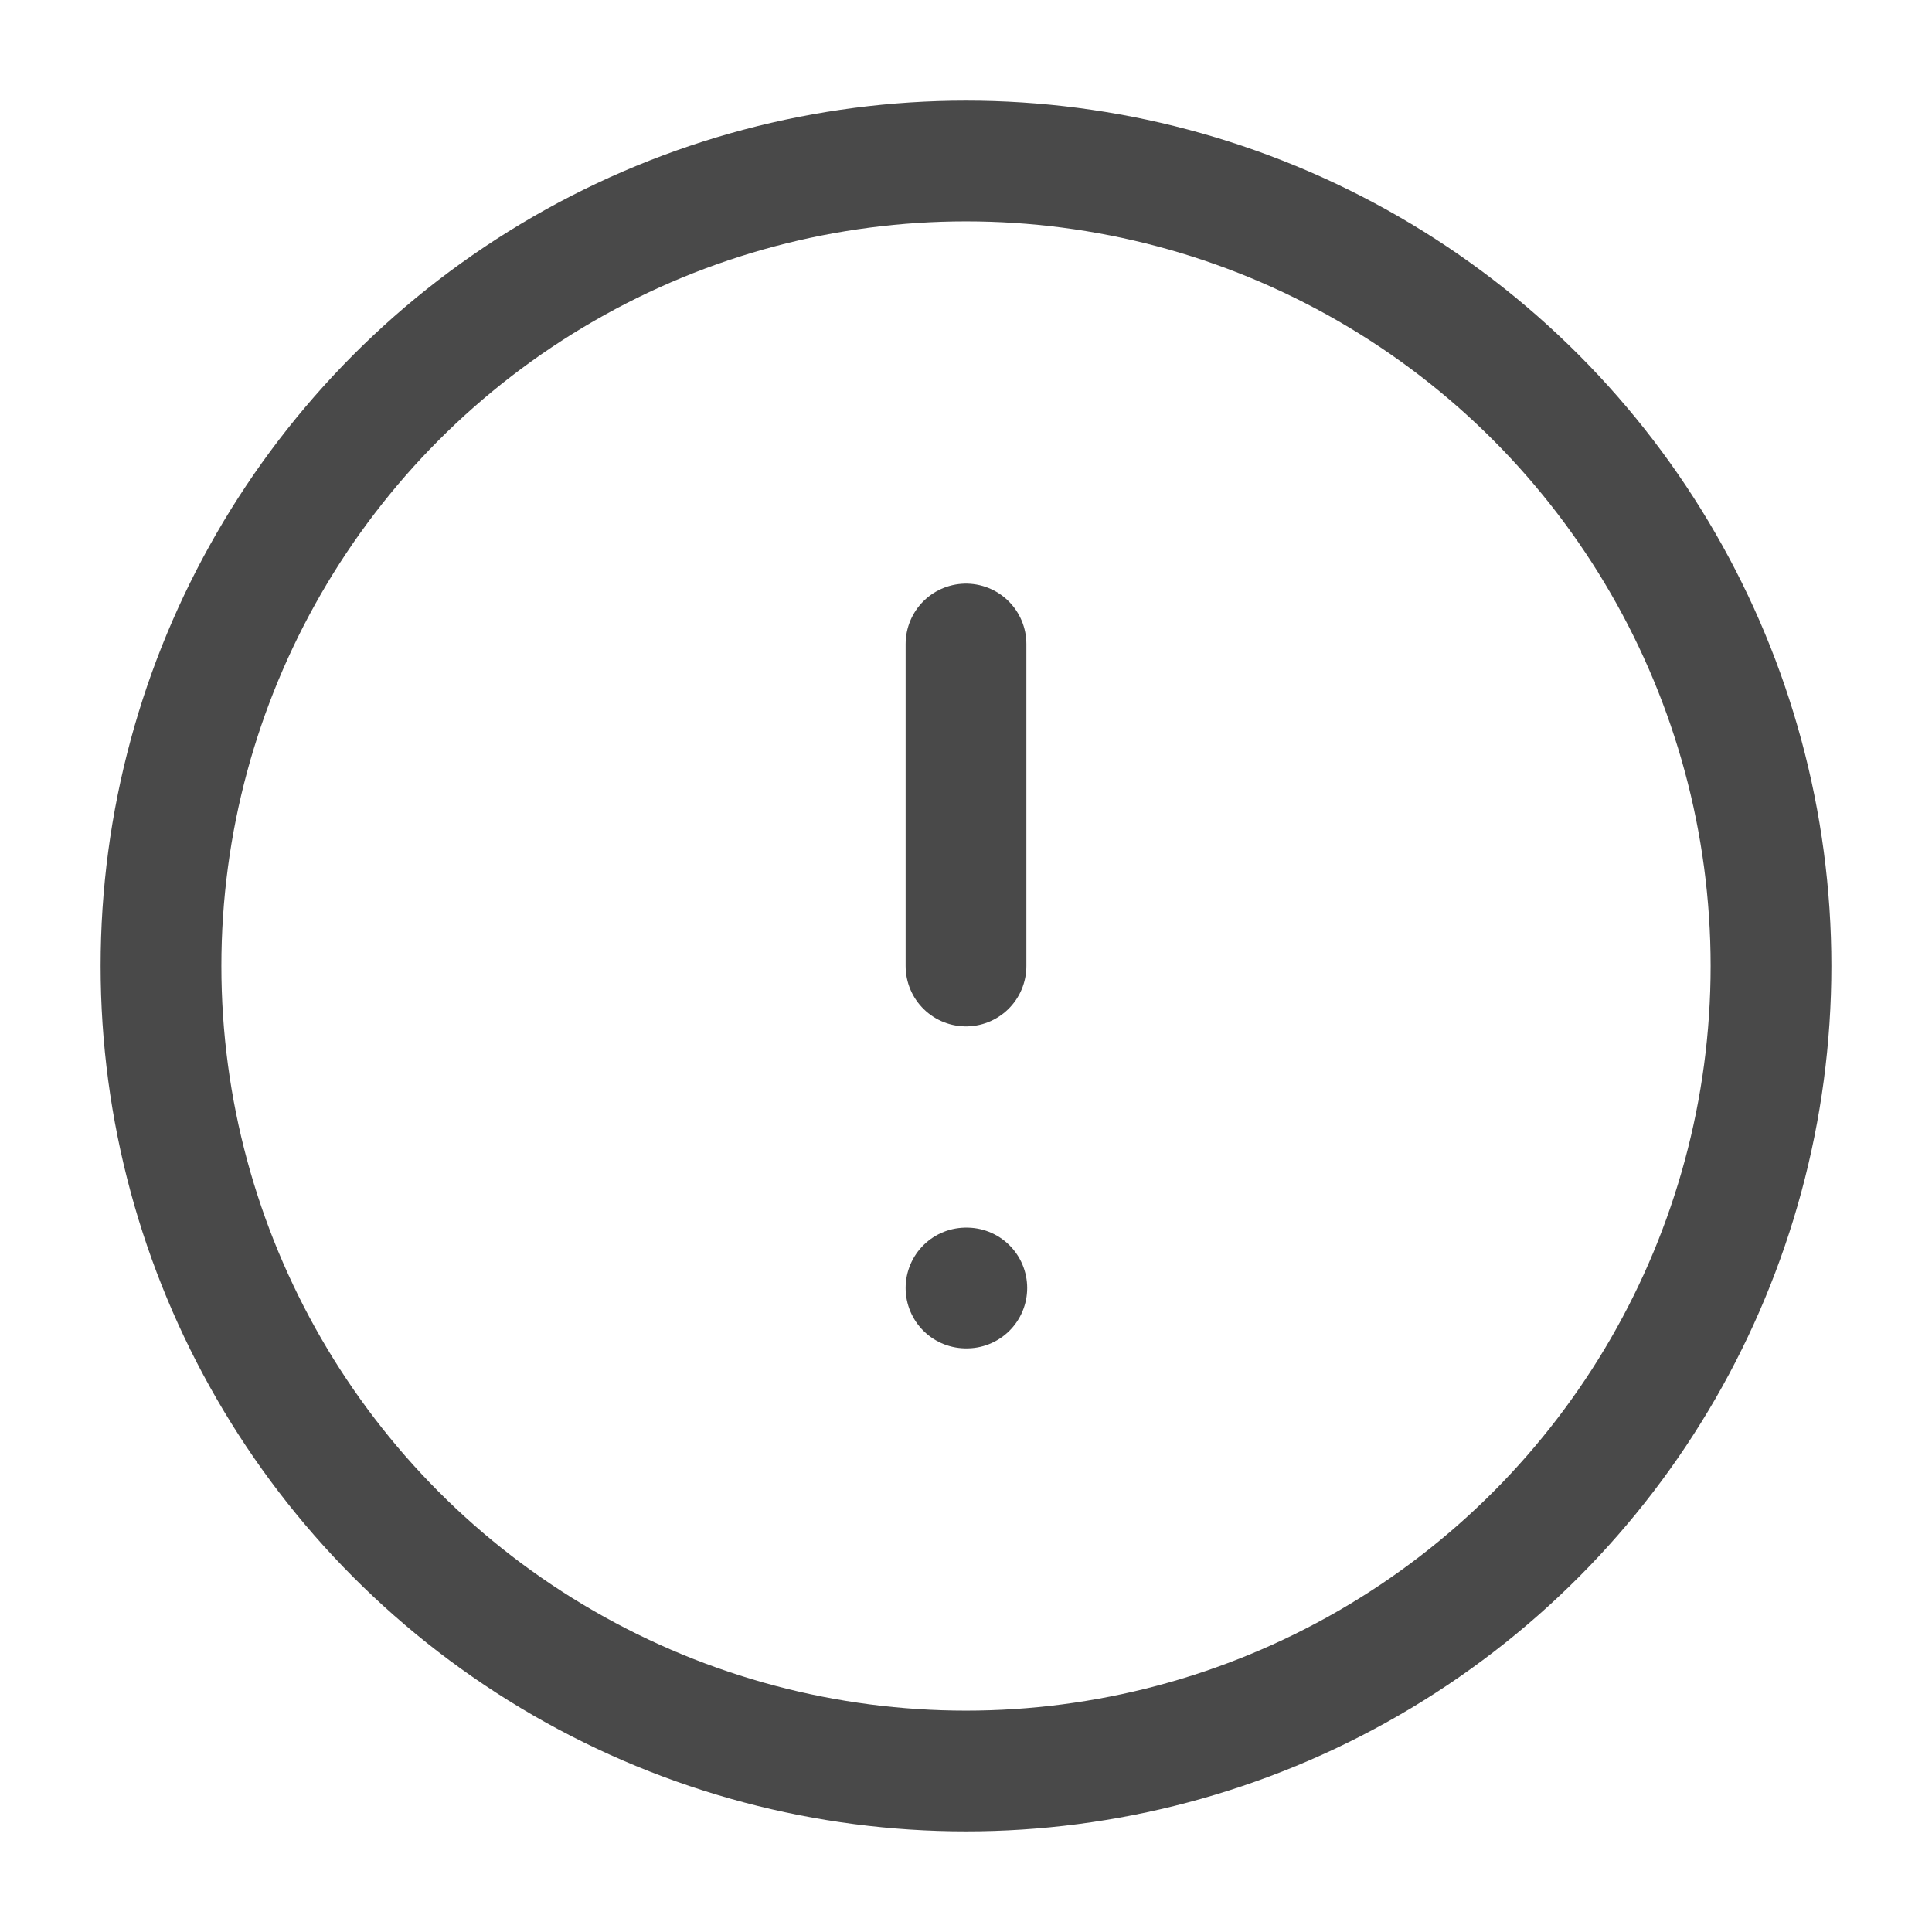 <svg xmlns="http://www.w3.org/2000/svg" width="72" height="72" viewBox="0 0 24 24" fill="none" stroke="#494949" stroke-width="1.5" stroke-linecap="round" stroke-linejoin="round" class="feather feather-alert-circle"><circle cx="12" cy="12" r="10"></circle><line x1="12" y1="8" x2="12" y2="12"></line><line x1="12" y1="16" x2="12.01" y2="16"></line></svg>
